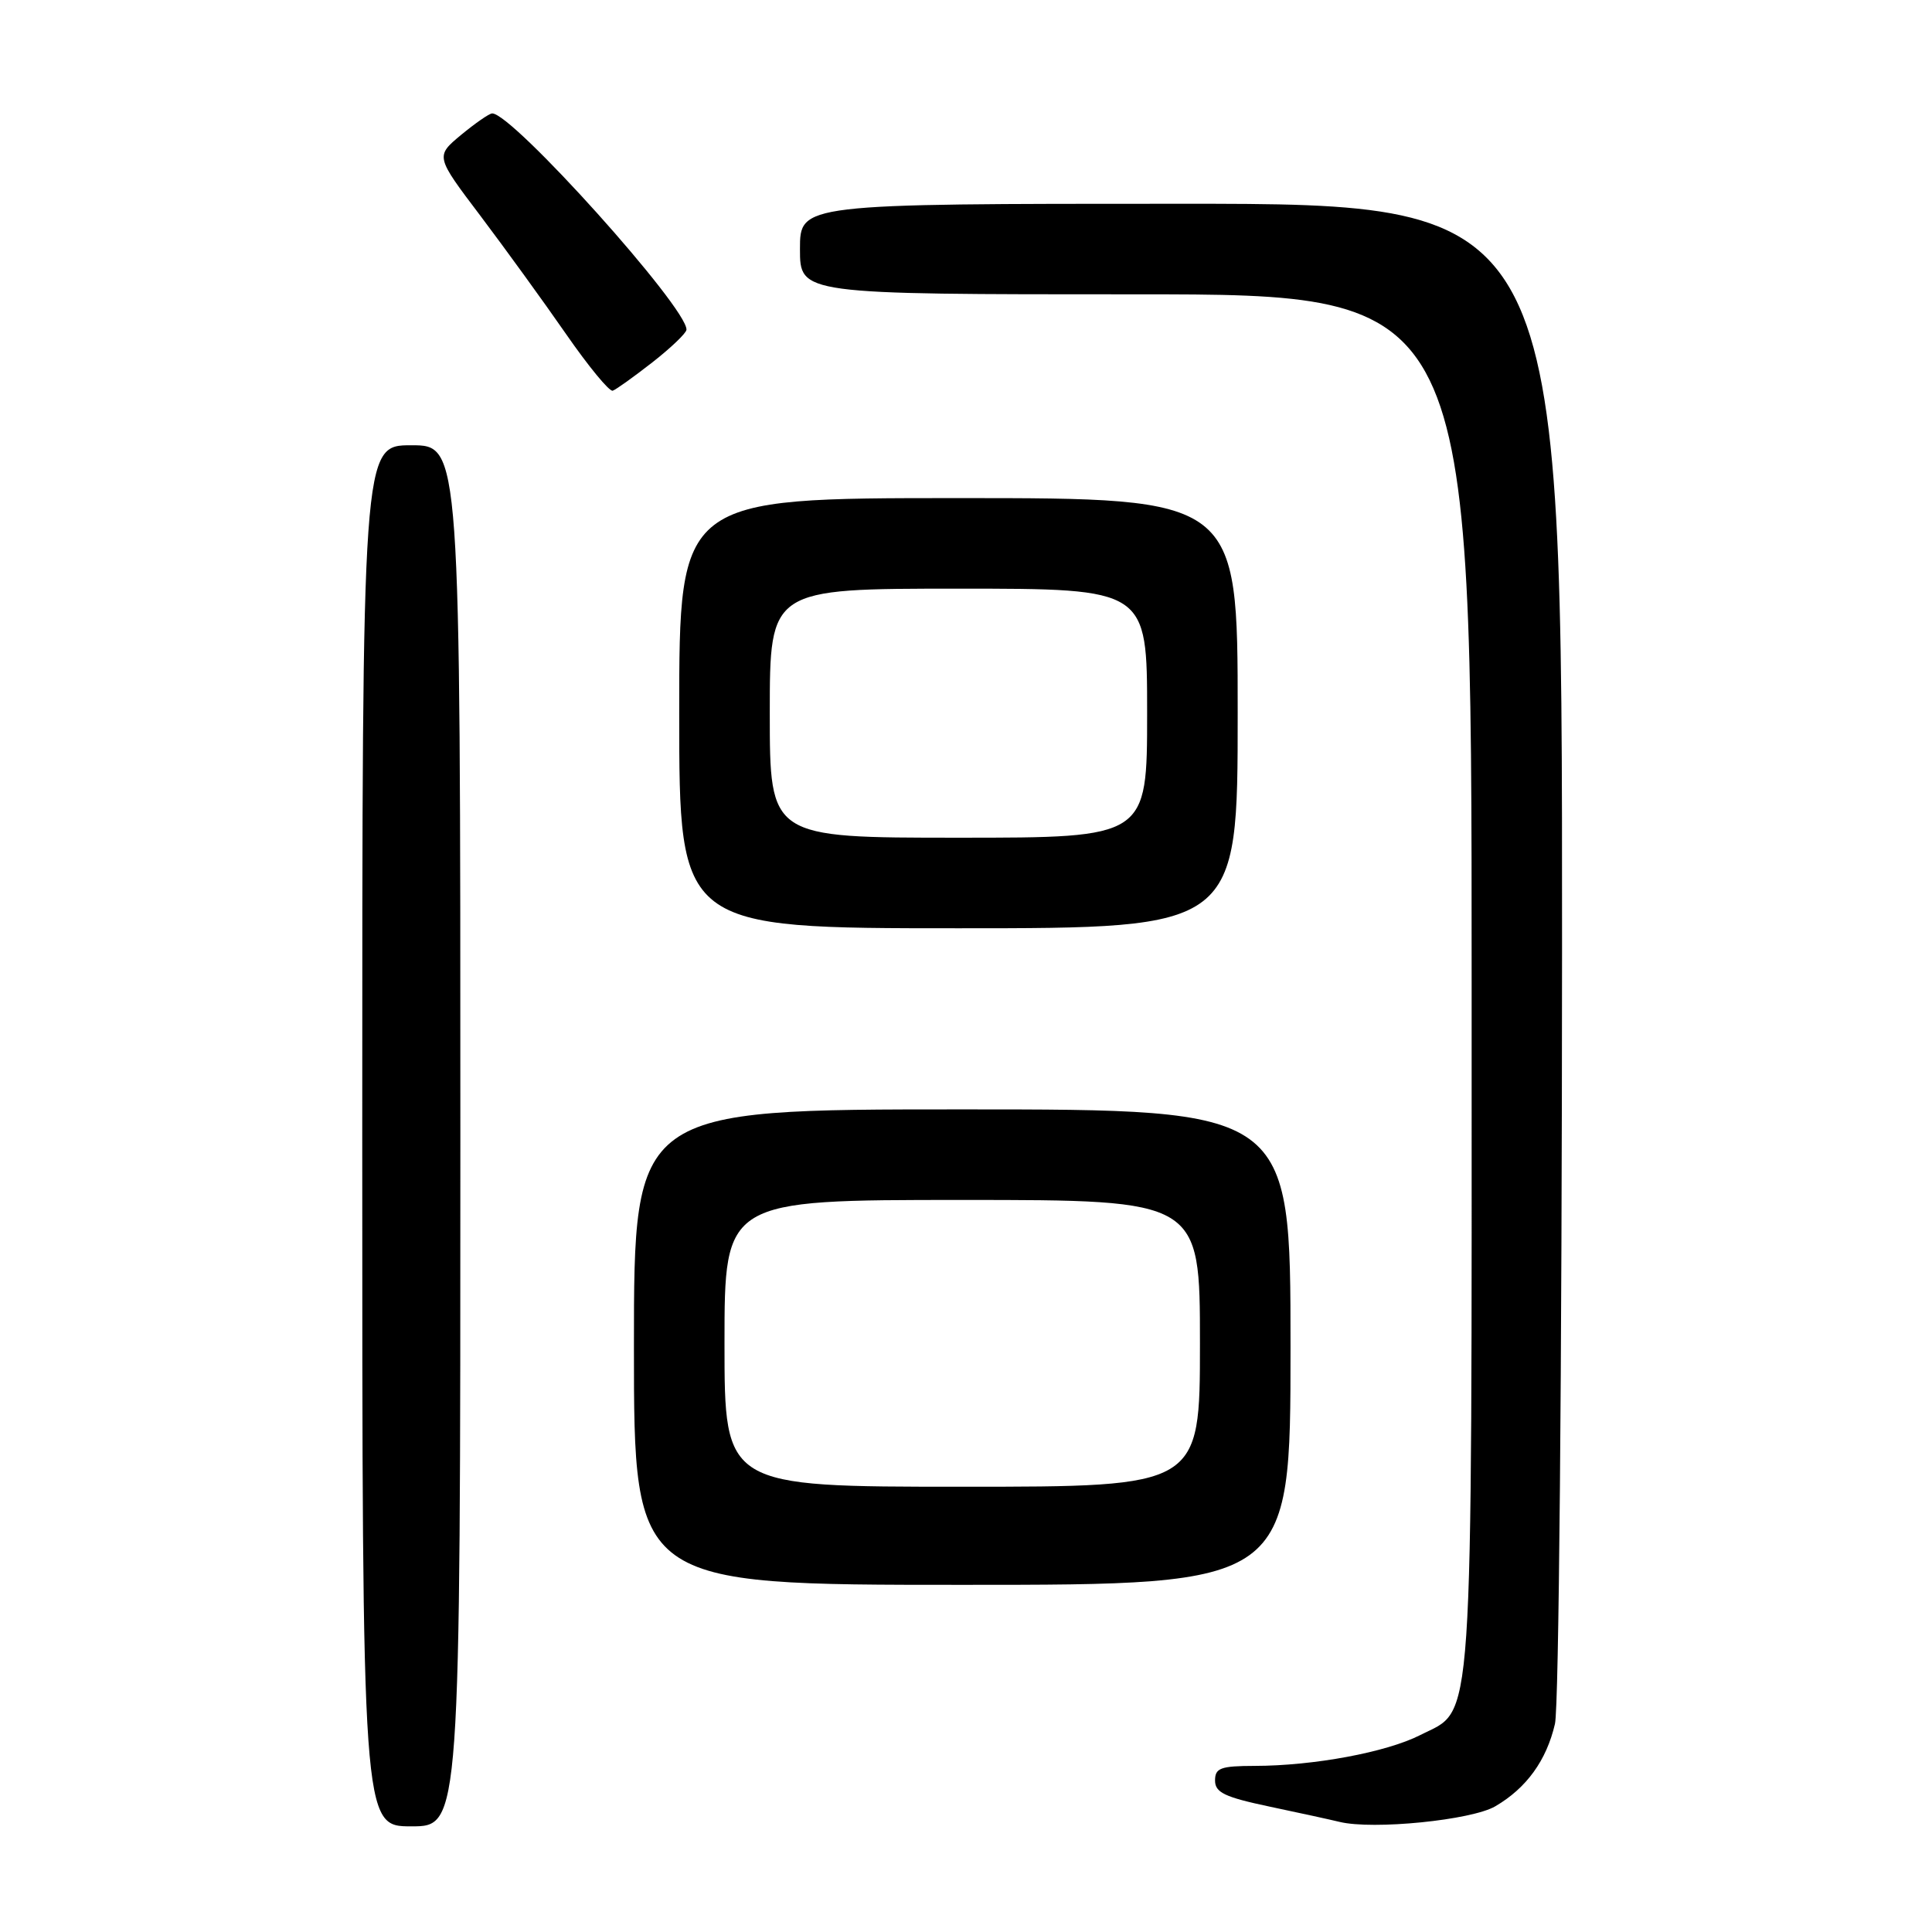 <?xml version="1.0" encoding="UTF-8" standalone="no"?>
<!DOCTYPE svg PUBLIC "-//W3C//DTD SVG 1.1//EN" "http://www.w3.org/Graphics/SVG/1.1/DTD/svg11.dtd" >
<svg xmlns="http://www.w3.org/2000/svg" xmlns:xlink="http://www.w3.org/1999/xlink" version="1.1" viewBox="0 0 256 256">
 <g >
 <path fill="currentColor"
d=" M 61.00 150.50 C 61.00 59.00 61.00 59.00 54.50 59.00 C 48.00 59.00 48.00 59.00 48.00 150.50 C 48.00 242.00 48.00 242.00 54.50 242.00 C 61.00 242.00 61.00 242.00 61.00 150.50 Z  M 198.14 239.34 C 202.27 236.93 204.92 233.26 206.04 228.42 C 206.56 226.21 206.96 181.42 206.98 125.75 C 207.00 27.00 207.00 27.00 156.50 27.00 C 106.00 27.00 106.00 27.00 106.00 33.00 C 106.00 39.00 106.00 39.00 150.50 39.00 C 195.00 39.00 195.00 39.00 195.00 130.03 C 195.00 231.53 195.36 226.25 188.20 229.90 C 183.73 232.18 174.07 233.98 166.25 233.99 C 161.73 234.00 161.00 234.27 161.00 235.93 C 161.00 237.52 162.28 238.13 168.25 239.39 C 172.24 240.23 176.40 241.14 177.50 241.41 C 181.94 242.49 195.01 241.18 198.14 239.34 Z  M 171.00 178.50 C 171.00 147.00 171.00 147.00 127.50 147.00 C 84.00 147.00 84.00 147.00 84.00 178.50 C 84.00 210.00 84.00 210.00 127.50 210.00 C 171.00 210.00 171.00 210.00 171.00 178.50 Z  M 164.00 94.50 C 164.00 66.00 164.00 66.00 127.00 66.00 C 90.00 66.00 90.00 66.00 90.00 94.50 C 90.00 123.00 90.00 123.00 127.00 123.00 C 164.00 123.00 164.00 123.00 164.00 94.50 Z  M 86.46 48.00 C 88.91 46.08 90.94 44.14 90.96 43.69 C 91.10 40.82 67.84 14.93 65.21 15.03 C 64.82 15.04 62.97 16.33 61.09 17.88 C 57.69 20.71 57.69 20.71 63.66 28.60 C 66.94 32.95 72.05 40.00 75.01 44.27 C 77.97 48.54 80.75 51.92 81.19 51.77 C 81.63 51.62 84.00 49.92 86.46 48.00 Z  M 96.00 178.00 C 96.00 159.00 96.00 159.00 127.50 159.00 C 159.00 159.00 159.00 159.00 159.00 178.00 C 159.00 197.00 159.00 197.00 127.50 197.00 C 96.00 197.00 96.00 197.00 96.00 178.00 Z  M 102.00 94.50 C 102.00 78.00 102.00 78.00 127.00 78.00 C 152.00 78.00 152.00 78.00 152.00 94.50 C 152.00 111.00 152.00 111.00 127.00 111.00 C 102.00 111.00 102.00 111.00 102.00 94.50 Z "/>
</g>
</svg>